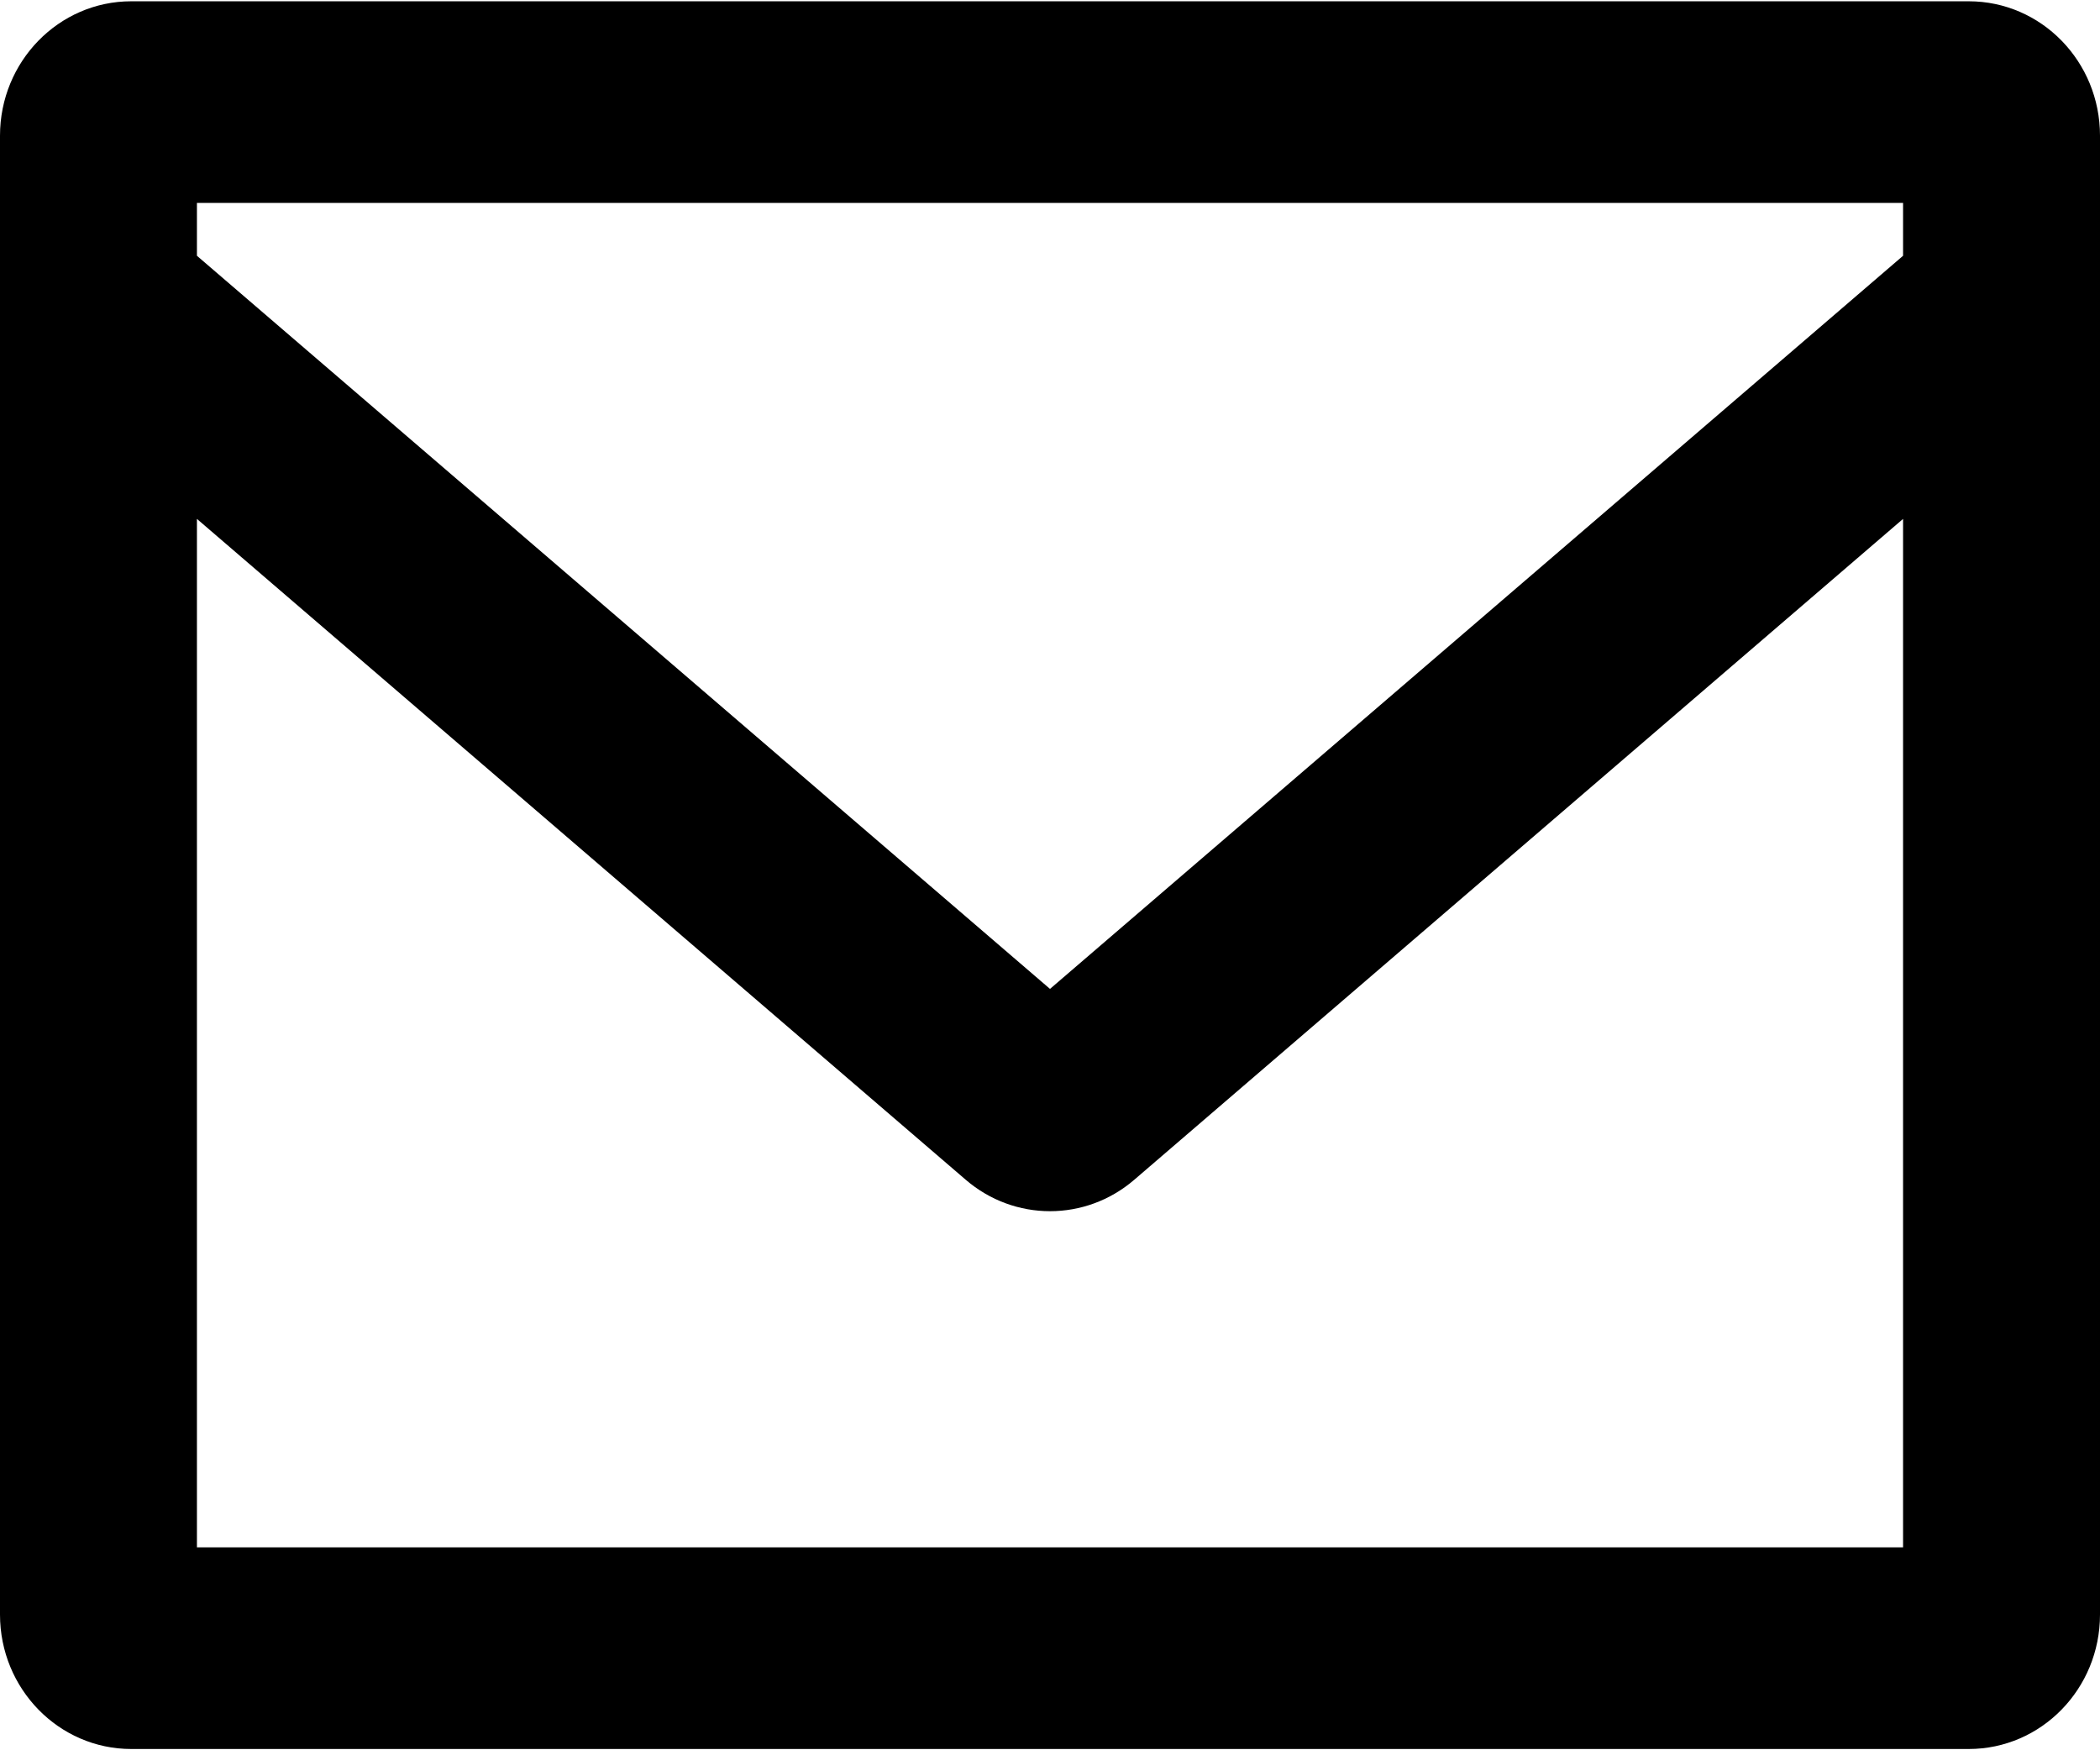 <svg width="18px" height="15px" viewBox="0 0 18 15" version="1.1" xmlns="http://www.w3.org/2000/svg" xmlns:xlink="http://www.w3.org/1999/xlink">
    <g id="Page-1" stroke="none" stroke-width="1" fill="none" fill-rule="evenodd">
        <g id="Artboard" transform="translate(-132, -3518)" fill-rule="nonzero" fill="#000000">
            <g id="new-email-interface-symbol-of-closed-envelope-back" transform="translate(132, 3518)">
                <path d="M16.875,0.011 L1.125,0.011 C0.504,0.011 0,0.527 0,1.163 L0,13.837 C0,14.473 0.504,14.989 1.125,14.989 L16.875,14.989 C17.497,14.989 18,14.473 18,13.837 L18,1.163 C18,0.527 17.497,0.011 16.875,0.011 Z M16.312,13.261 L1.688,13.261 L1.688,4.447 L8.277,10.11 C8.486,10.29 8.743,10.38 9,10.38 C9.257,10.38 9.514,10.29 9.723,10.11 L16.312,4.447 L16.312,13.261 Z M16.312,2.192 L9,8.475 L1.688,2.192 L1.688,1.739 L16.312,1.739 L16.312,2.192 Z" id="Shape"></path>
            </g>
        </g>
    </g>
</svg>